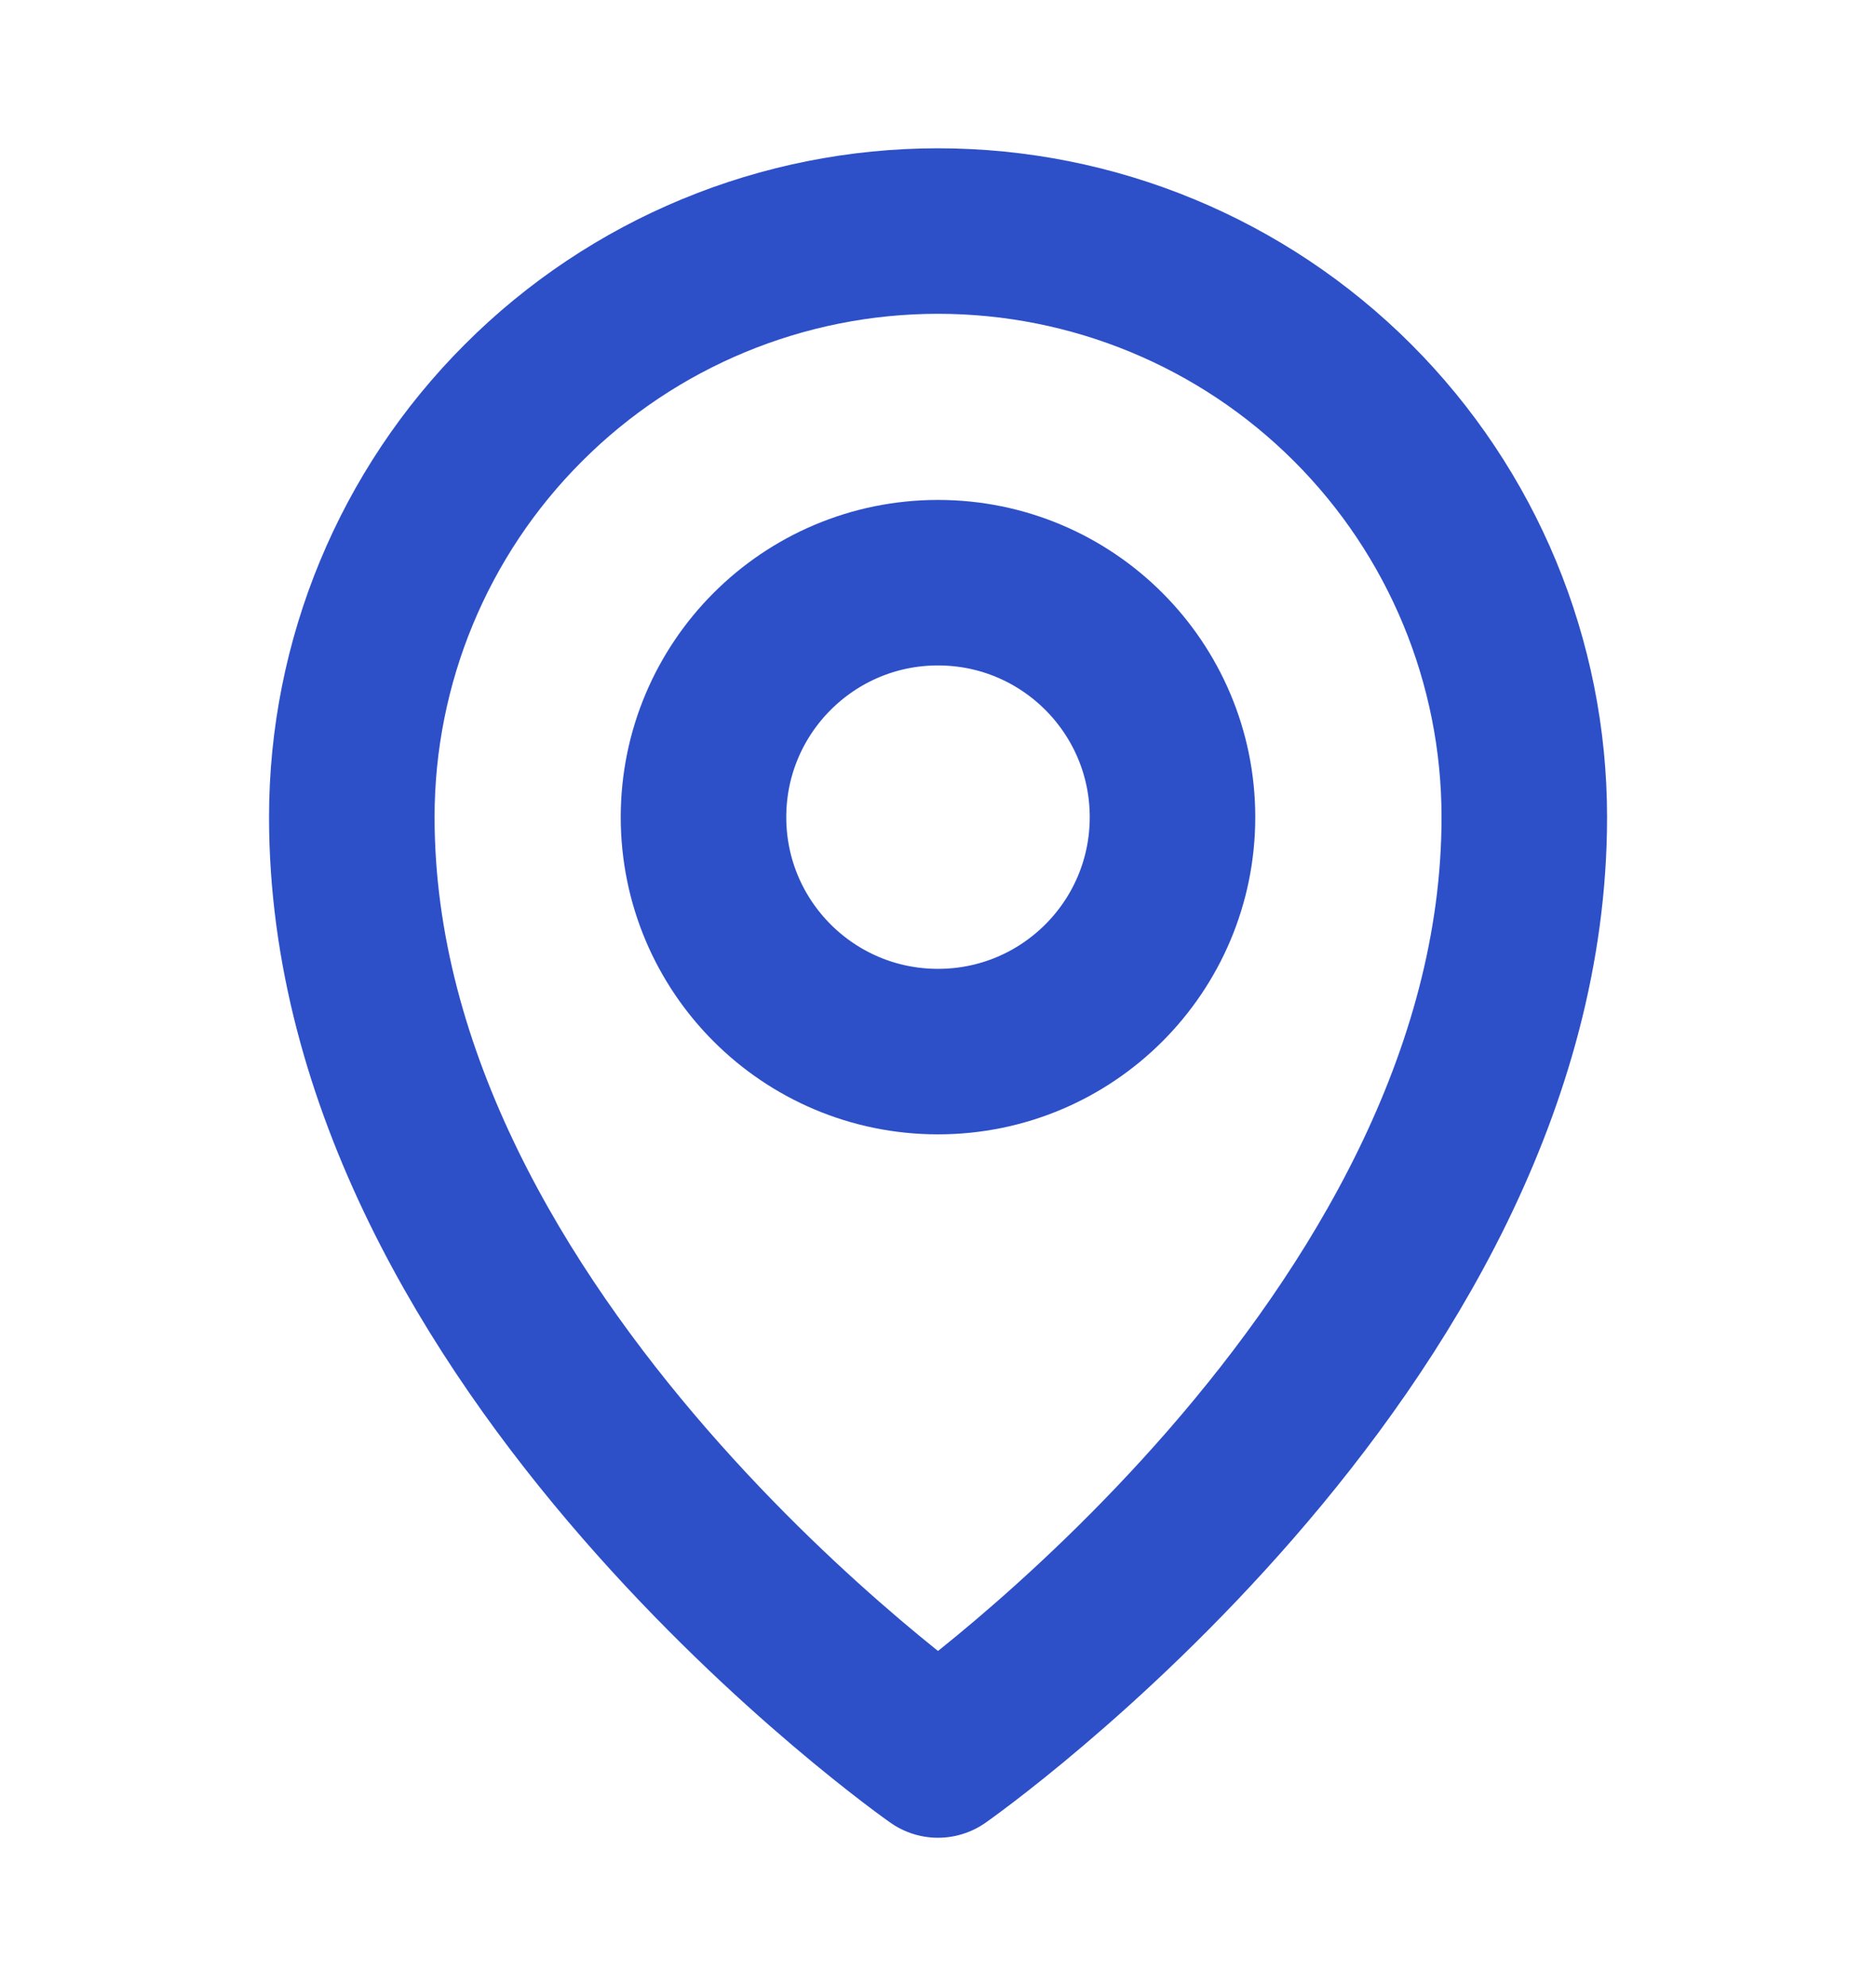 <svg width="17" height="18" viewBox="0 0 17 18" fill="none" xmlns="http://www.w3.org/2000/svg">
<path d="M8.5 9.531C9.674 9.531 10.625 8.58 10.625 7.406C10.625 6.233 9.674 5.281 8.5 5.281C7.326 5.281 6.375 6.233 6.375 7.406C6.375 8.58 7.326 9.531 8.5 9.531Z" stroke="#2D50C8" stroke-width="1.5" stroke-linecap="round" stroke-linejoin="round"/>
<path d="M13.813 7.406C13.813 12.188 8.5 15.906 8.5 15.906C8.5 15.906 3.188 12.188 3.188 7.406C3.188 5.997 3.747 4.646 4.744 3.65C5.74 2.653 7.091 2.094 8.5 2.094C9.909 2.094 11.26 2.653 12.257 3.65C13.253 4.646 13.813 5.997 13.813 7.406V7.406Z" stroke="#2D50C8" stroke-width="1.5" stroke-linecap="round" stroke-linejoin="round"/>
</svg>
